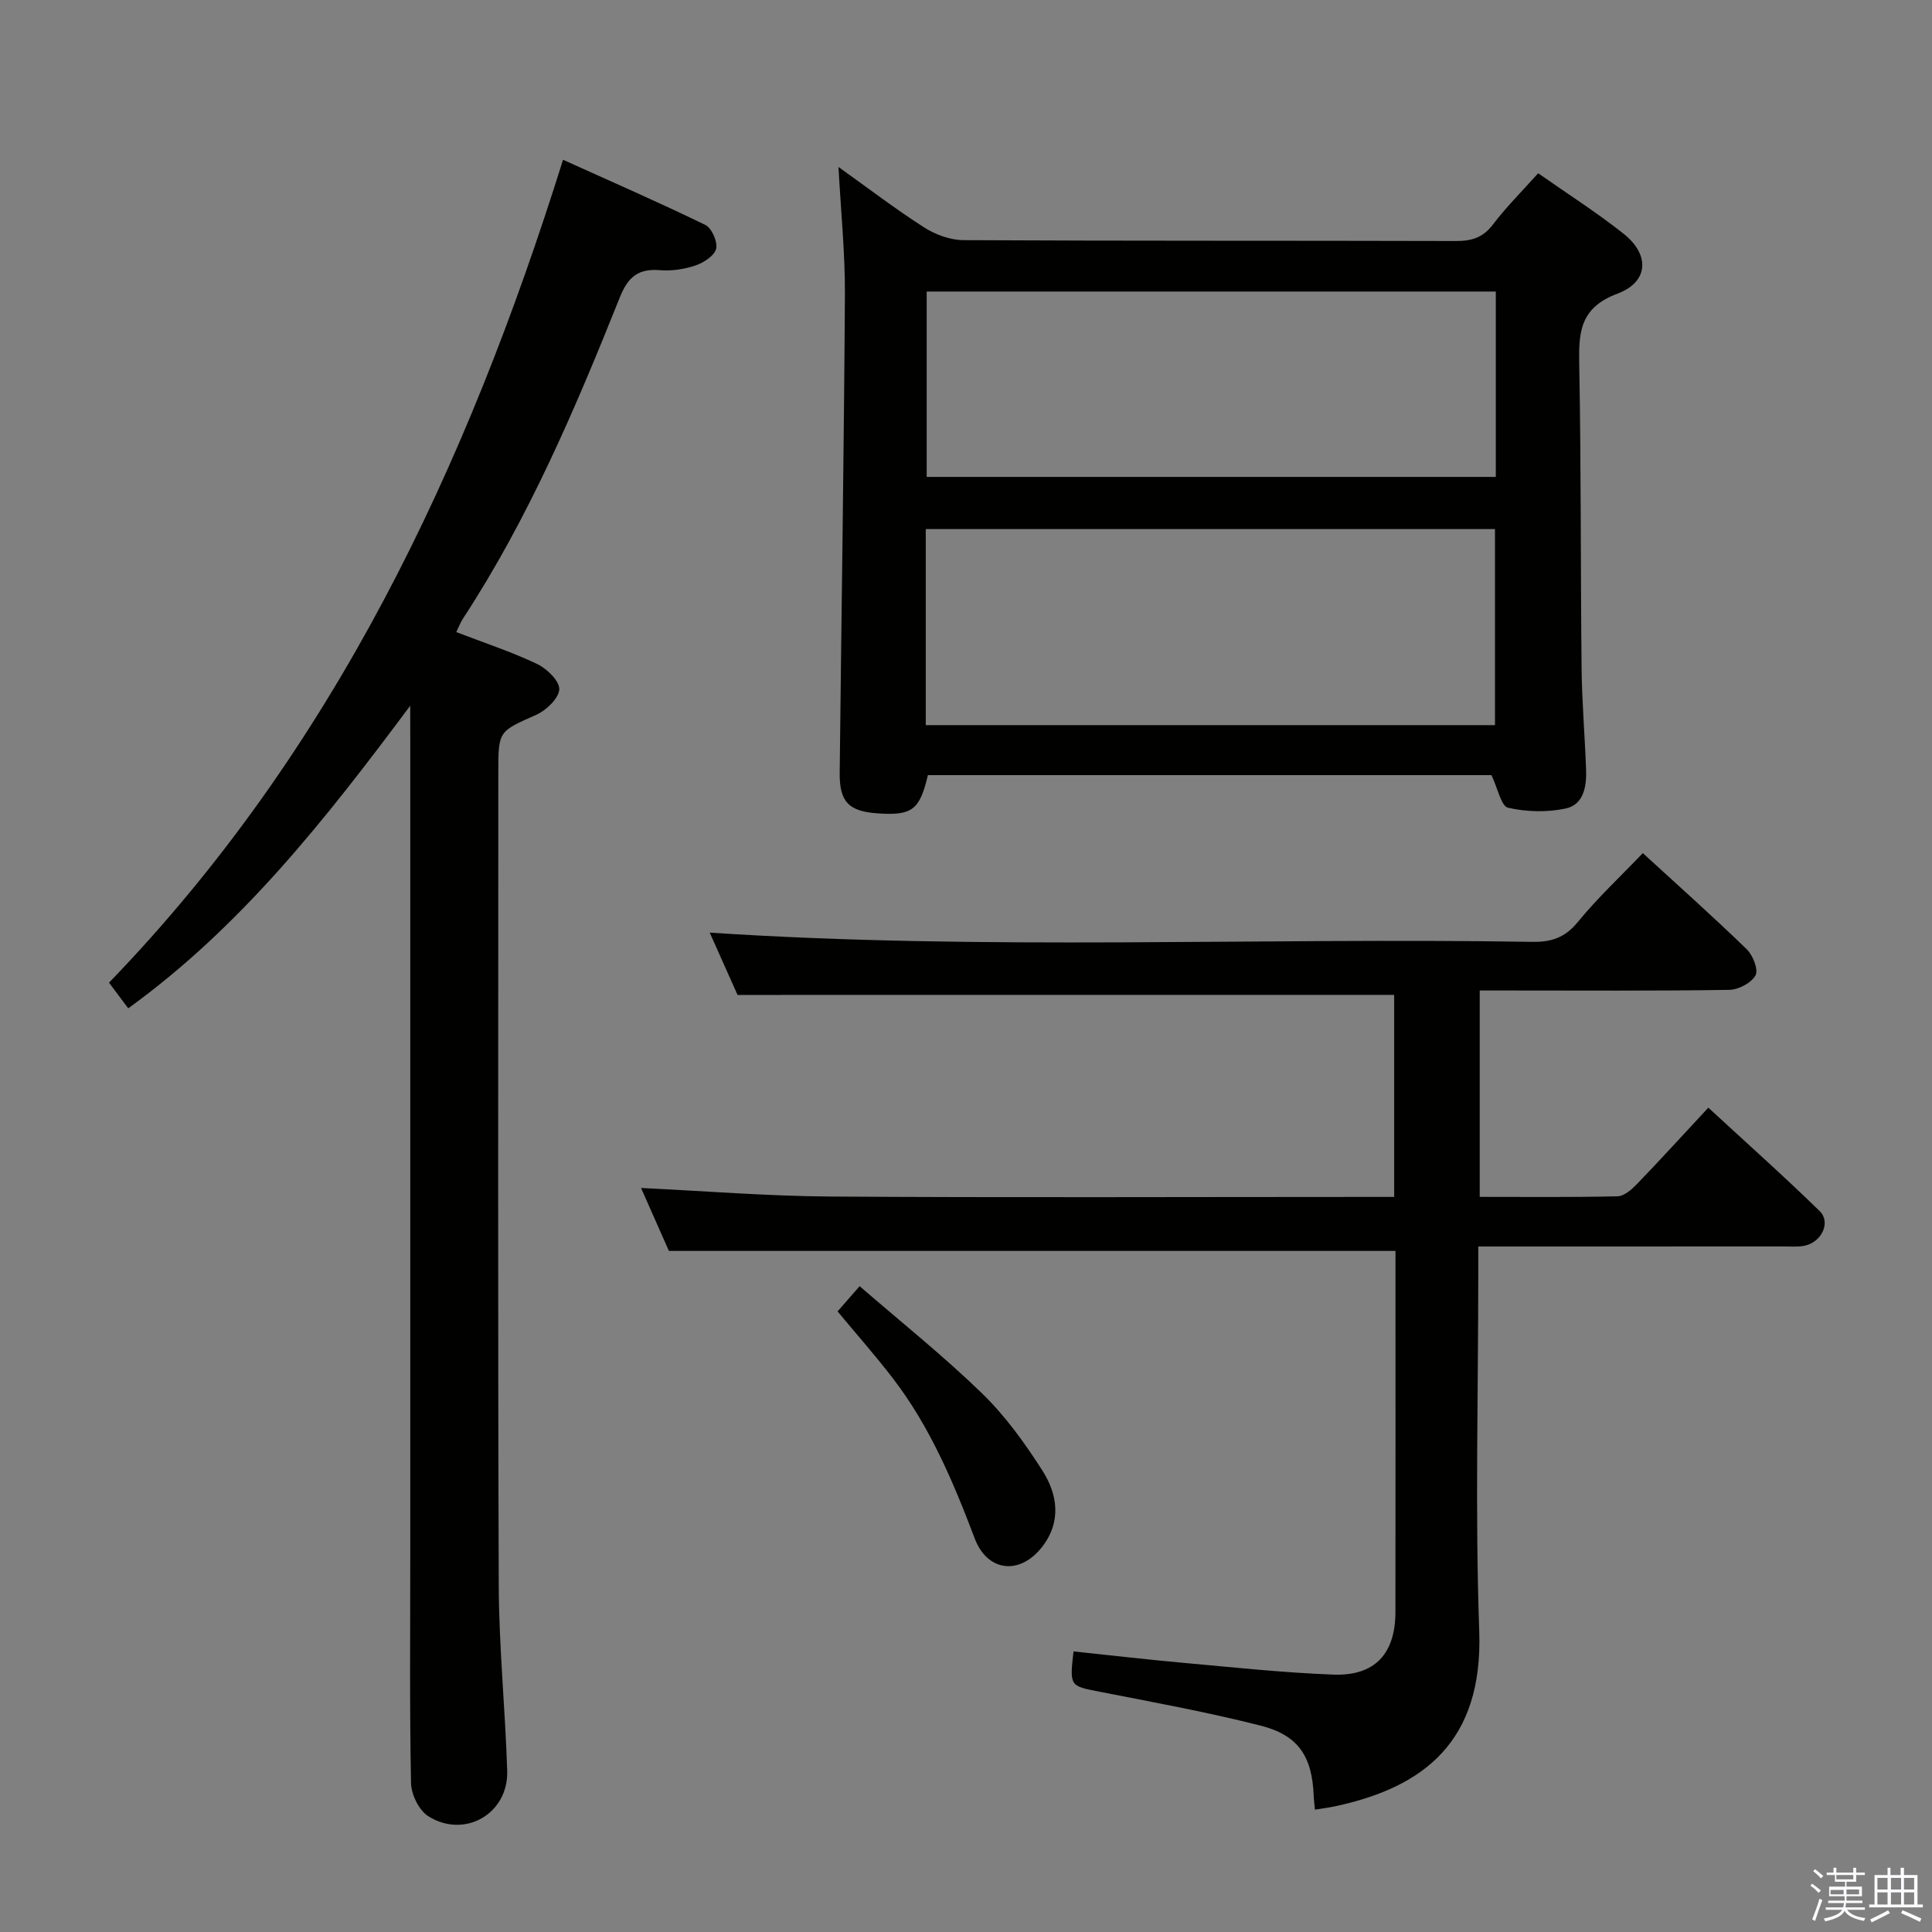 <svg enable-background="new 0 0 400 400" viewBox="0 0 400 400" xmlns="http://www.w3.org/2000/svg"><rect x="0" y="0" width="400" height="400" fill="#808080" stroke="none"/><path d="m374.8 390.4.4-.4c.7.5 1.3 1 1.8 1.4l-.5.5c-.5-.6-1.1-1.1-1.7-1.5zm1 7.3-.6-.3c.5-1.4 1.1-2.8 1.5-4.3.2.1.4.2.6.3-.5 1.3-1 2.8-1.5 4.3zm-.4-10.3.4-.4c.4.3 1 .8 1.7 1.4l-.5.5c-.4-.5-1-1-1.6-1.5zm2.5.3h1.7v-1h.6v1h3.5v-1h.6v1h1.8v.5h-1.8v1.4h-2v1h3.2v2h-3.2v.9h3.3v.5h-3.4c0 .3-.1.6-.1.9h4v.5h-3.7c.7.9 1.9 1.5 3.8 1.7-.1.2-.2.4-.3.6-2.1-.4-3.5-1.1-4-2.1-.4 1-1.8 1.7-4 2.2-.1-.2-.2-.4-.3-.6 2.1-.4 3.4-1 3.8-1.8h-3.4v-.5h3.6c.1-.3.1-.6.2-.9h-3.3v-.5h3.4c0-.3 0-.6 0-.9h-3.2v-2h3.3v-1h-2.1v-1.4h-1.7v-.5zm1.1 3.5v1h2.7c0-.3 0-.4 0-.4 0-.2 0-.2 0-.2 0-.1 0-.2 0-.3h-2.7zm1.2-3v.9h3.5v-.9zm4.7 3h-2.6v.6.4h2.6z" fill="#fbfafc"/><path d="m393.6 386.7h.6v1.5h2.8v6.1h1.1v.6h-11.1v-.6h1.1v-6.1h2.7v-1.5h.6v1.5h2.1v-1.5zm-2.7 8.8.4.6c-1.2.6-2.5 1.3-3.8 1.9-.1-.2-.2-.4-.3-.6 1.2-.6 2.5-1.2 3.7-1.9zm-2.2-6.7v2.4h2.1v-2.4zm0 3v2.5h2.1v-2.5zm2.8-3v2.4h2.1v-2.4zm0 3v2.5h2.1v-2.5zm6 6.1c-1.4-.7-2.7-1.3-3.9-1.8l.3-.6c1.5.6 2.7 1.2 3.9 1.7zm-1.2-9.1h-2.1v2.4h2.1zm-2.1 3v2.5h2.1v-2.5z" fill="#fbfafc"/><g fill="#010100"><path d="m152.7 205.99c-1.76-3.94-3.85-8.62-5.76-12.9 56.8 3.75 113.57.98 170.28 1.91 3.98.07 6.79-.87 9.43-4.09 4.08-4.98 8.83-9.42 13.48-14.28 7.39 6.77 14.58 13.18 21.49 19.88 1.29 1.25 2.48 4.24 1.84 5.42-.85 1.57-3.52 2.98-5.43 3.01-15.33.24-30.66.13-46 .13-1.79 0-3.59 0-5.67 0v42.73c9.66 0 19.11.1 28.55-.12 1.36-.03 2.91-1.41 4-2.53 4.85-5.03 9.55-10.2 14.78-15.82 7.82 7.22 15.61 14.15 23.06 21.42 2.36 2.3.42 6.39-3.08 7.15-1.44.31-2.99.16-4.49.16-19 .01-38 .01-57 .01-1.81 0-3.61 0-6.12 0v5.65c0 24.67-.67 49.36.2 73.99.8 22.86-11.46 32.33-29.83 36.26-1.3.28-2.62.44-4.18.7-.09-.95-.22-1.88-.26-2.82-.32-8.16-3.12-12.58-11-14.58-10.92-2.77-22.02-4.81-33.09-6.97-6.43-1.25-6.46-1.08-5.64-8.39 7.66.8 15.34 1.7 23.03 2.39 10.26.92 20.52 2.03 30.8 2.41 8.58.31 12.81-4.34 12.82-12.96.03-23.67.01-47.33.01-71 0-1.31 0-2.63 0-3.76-50.02 0-99.72 0-150.43 0-1.65-3.72-3.77-8.5-5.77-13.03 13.25.63 26.28 1.69 39.31 1.77 36.83.24 73.67.08 110.5.08h6.12c0-14.35 0-28.12 0-41.83-44.96.01-89.97.01-135.95.01z"/><path d="m173.6 34.57c6.01 4.29 11.69 8.64 17.69 12.49 2.35 1.51 5.42 2.64 8.17 2.66 33.99.18 67.99.08 101.98.18 3.25.01 5.6-.7 7.66-3.42 2.7-3.57 5.91-6.75 9.36-10.61 5.9 4.14 12.01 8.03 17.66 12.5 5.48 4.33 5.28 9.98-1.25 12.43-8 3-8.03 8.31-7.9 15.07.39 20.82.26 41.65.48 62.48.08 6.98.67 13.95.93 20.93.13 3.49-.45 7.32-4.26 8.12-3.83.81-8.1.7-11.9-.17-1.43-.33-2.1-3.96-3.43-6.75-38.29 0-77.49 0-116.68 0-1.69 7.21-3.26 8.41-10.37 7.92-6.03-.41-7.96-2.37-7.89-8.46.36-32.97.88-65.94 1.08-98.9.05-8.63-.84-17.24-1.33-26.47zm18.07 115.56h117.85c0-13.86 0-27.25 0-40.59-39.48 0-78.53 0-117.85 0zm118.02-89.77c-39.55 0-78.71 0-117.83 0v38.38h117.83c0-12.84 0-25.42 0-38.38z"/><path d="m84.93 146.11c-17.66 23.71-35.04 45.76-58.38 62.65-1.24-1.66-2.41-3.22-3.98-5.31 46.43-48.06 74.03-106.56 94-170.37 10.03 4.53 19.84 8.81 29.46 13.49 1.32.64 2.58 3.48 2.24 4.92s-2.55 2.88-4.24 3.46c-2.31.79-4.94 1.18-7.37.99-4.49-.37-6.61 1.34-8.33 5.62-9.2 23-18.9 45.79-32.55 66.63-.45.69-.73 1.48-1.31 2.68 5.66 2.18 11.33 4.04 16.68 6.57 2.04.97 4.68 3.5 4.64 5.25-.05 1.84-2.66 4.35-4.72 5.28-7.81 3.49-7.9 3.29-7.9 11.87 0 56.15-.11 112.31.09 168.46.05 12.78 1.35 25.56 1.75 38.35.27 8.85-8.82 14.12-16.35 9.37-1.91-1.21-3.51-4.48-3.56-6.83-.31-15.66-.16-31.32-.16-46.99 0-56.49 0-112.98 0-169.46-.01-1.79-.01-3.58-.01-6.63z"/><path d="m173.41 271.51c1.27-1.45 2.55-2.91 4.57-5.22 8.55 7.41 17.32 14.41 25.34 22.19 4.82 4.68 8.87 10.31 12.5 15.99 3.16 4.95 3.98 10.62-.08 15.82-4.6 5.88-11.3 5.17-13.94-1.78-4.42-11.68-9.25-23.11-16.9-33.09-3.62-4.73-7.58-9.19-11.49-13.91z"/></g></svg>
